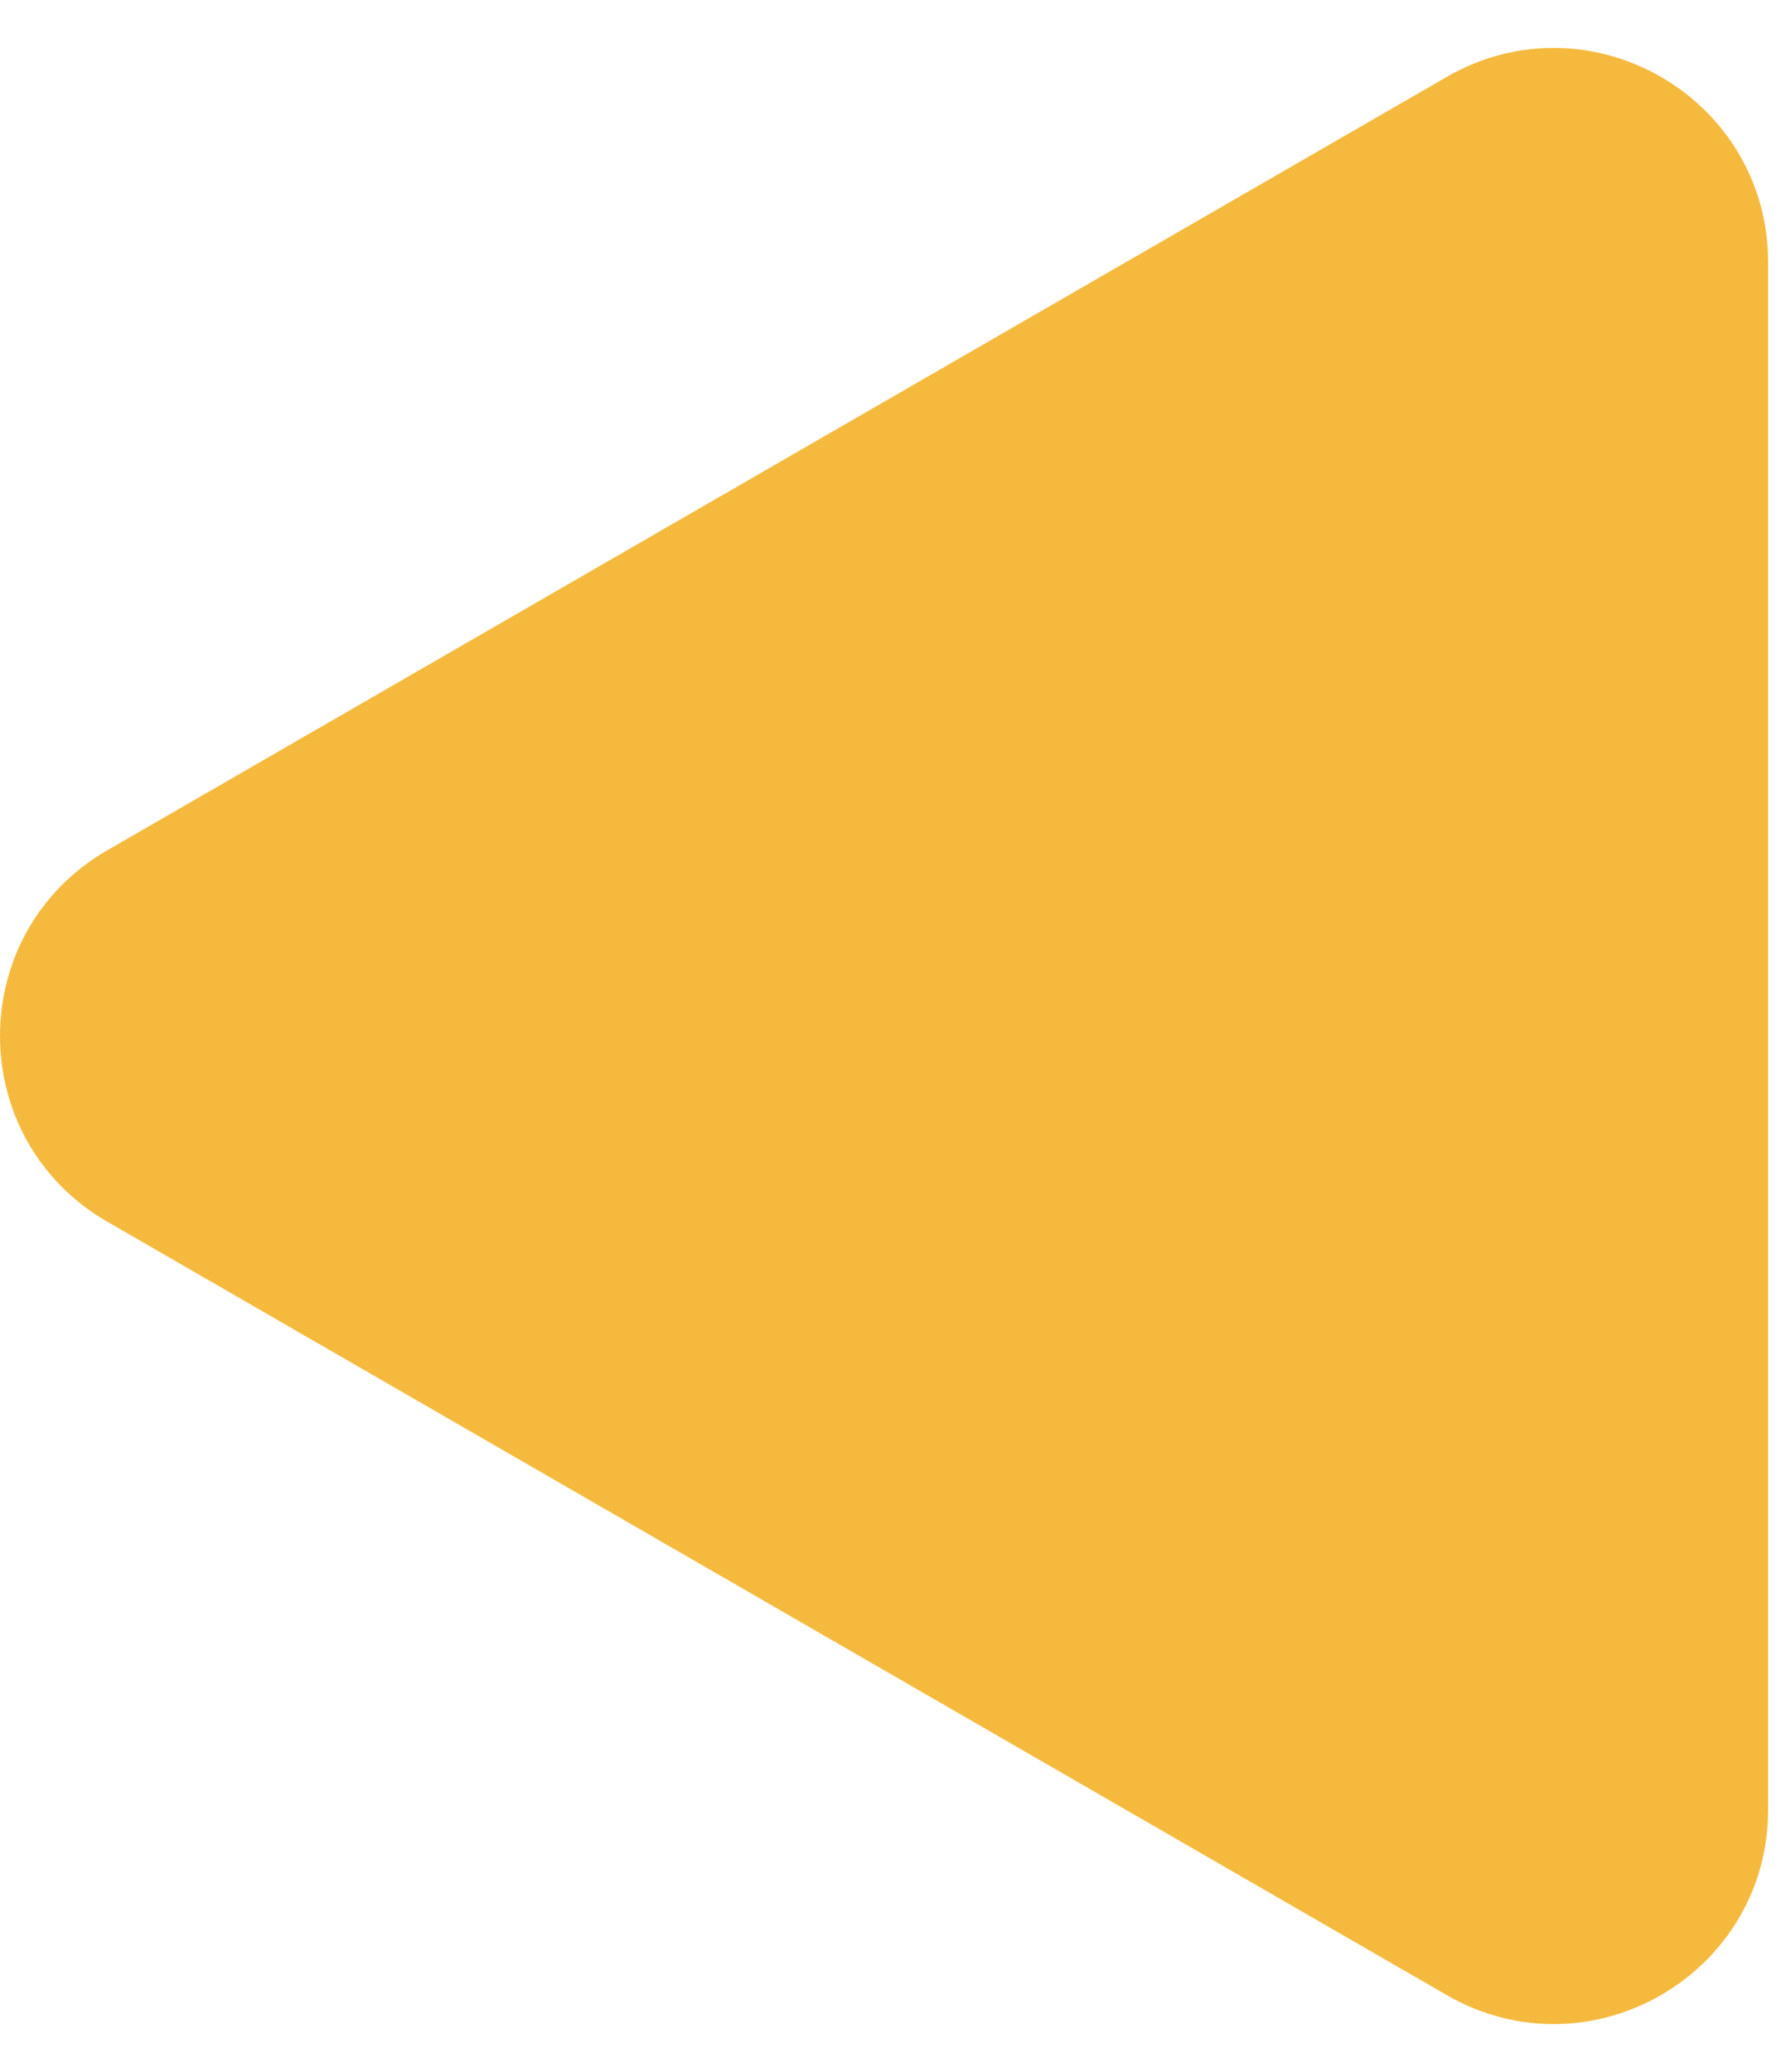 <svg width="25" height="29" viewBox="0 0 25 29" fill="none" xmlns="http://www.w3.org/2000/svg">
<path d="M1.5 17.098C-0.5 15.943 -0.5 13.057 1.5 11.902L20.25 1.077C22.25 -0.078 24.75 1.365 24.75 3.675L24.75 25.325C24.75 27.635 22.25 29.078 20.25 27.923L1.5 17.098Z" fill="#F5BA3D"/>
</svg>
